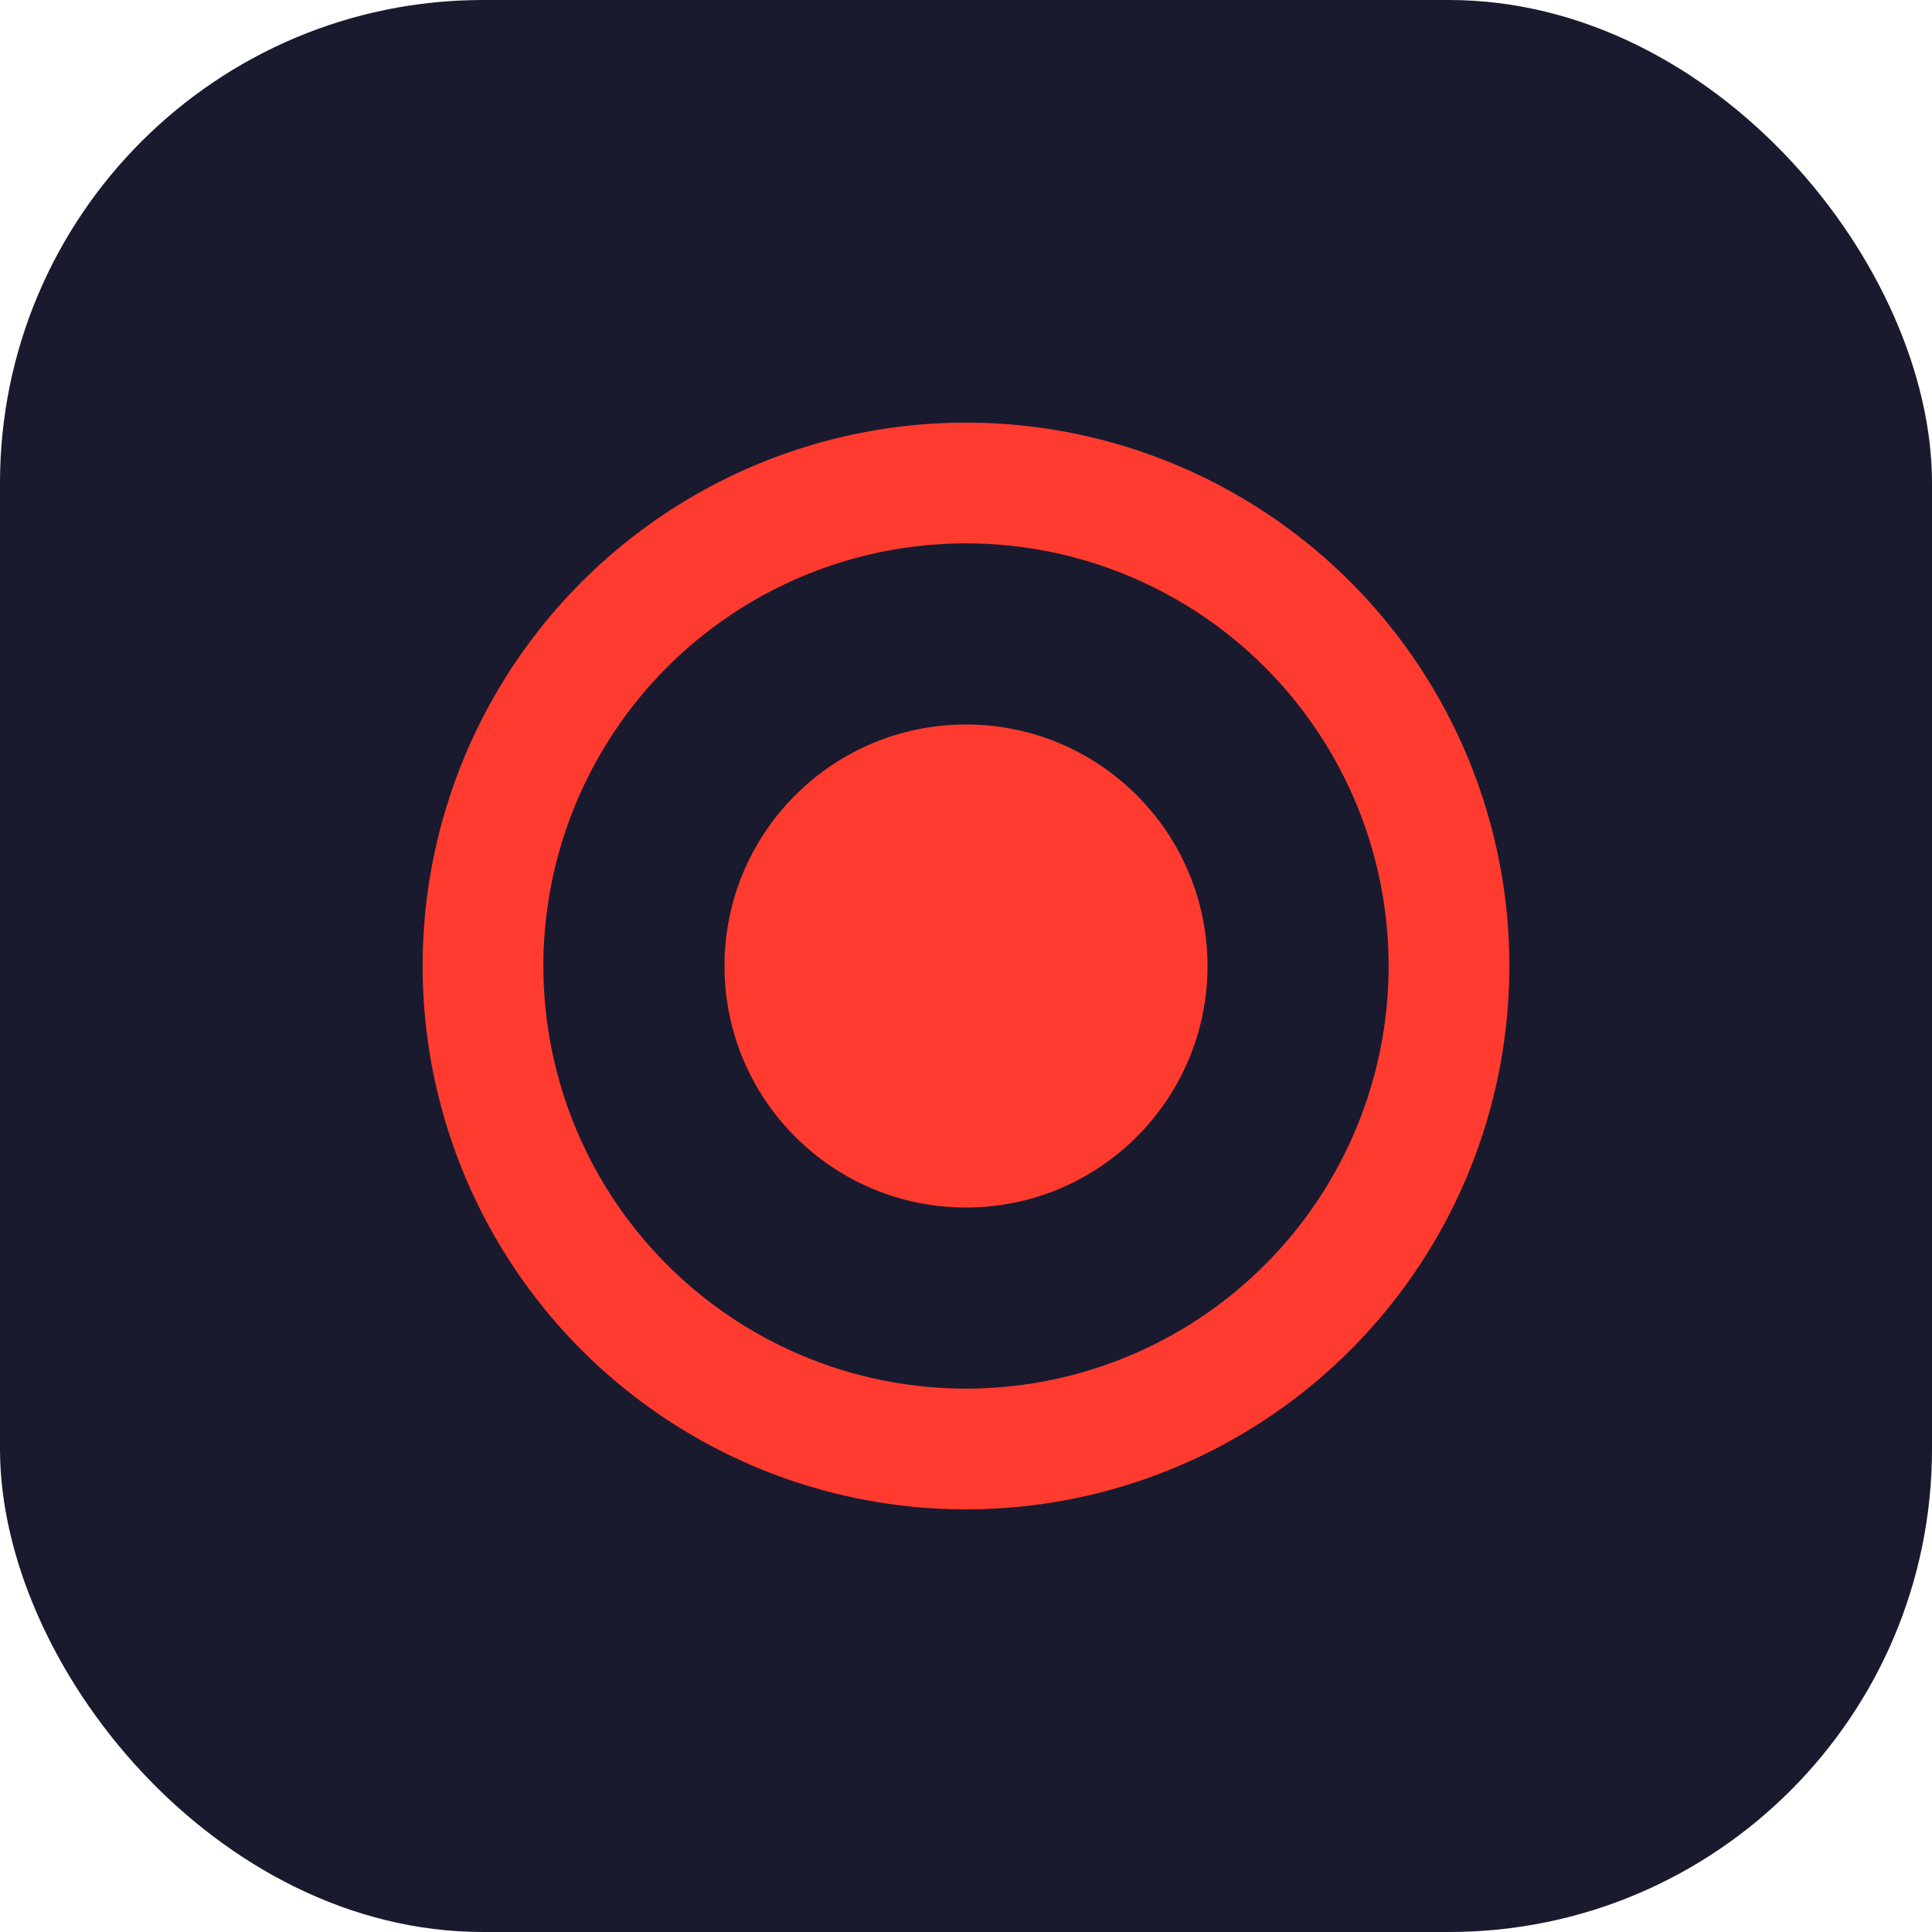 <svg width="32" height="32" viewBox="0 0 32 32" fill="none" xmlns="http://www.w3.org/2000/svg">
  <rect width="32" height="32" rx="8" fill="#1A1A2E"/>
  <circle cx="16" cy="16" r="8" stroke="#FF3B30" stroke-width="2"/>
  <circle cx="16" cy="16" r="4" fill="#FF3B30"/>
</svg>
